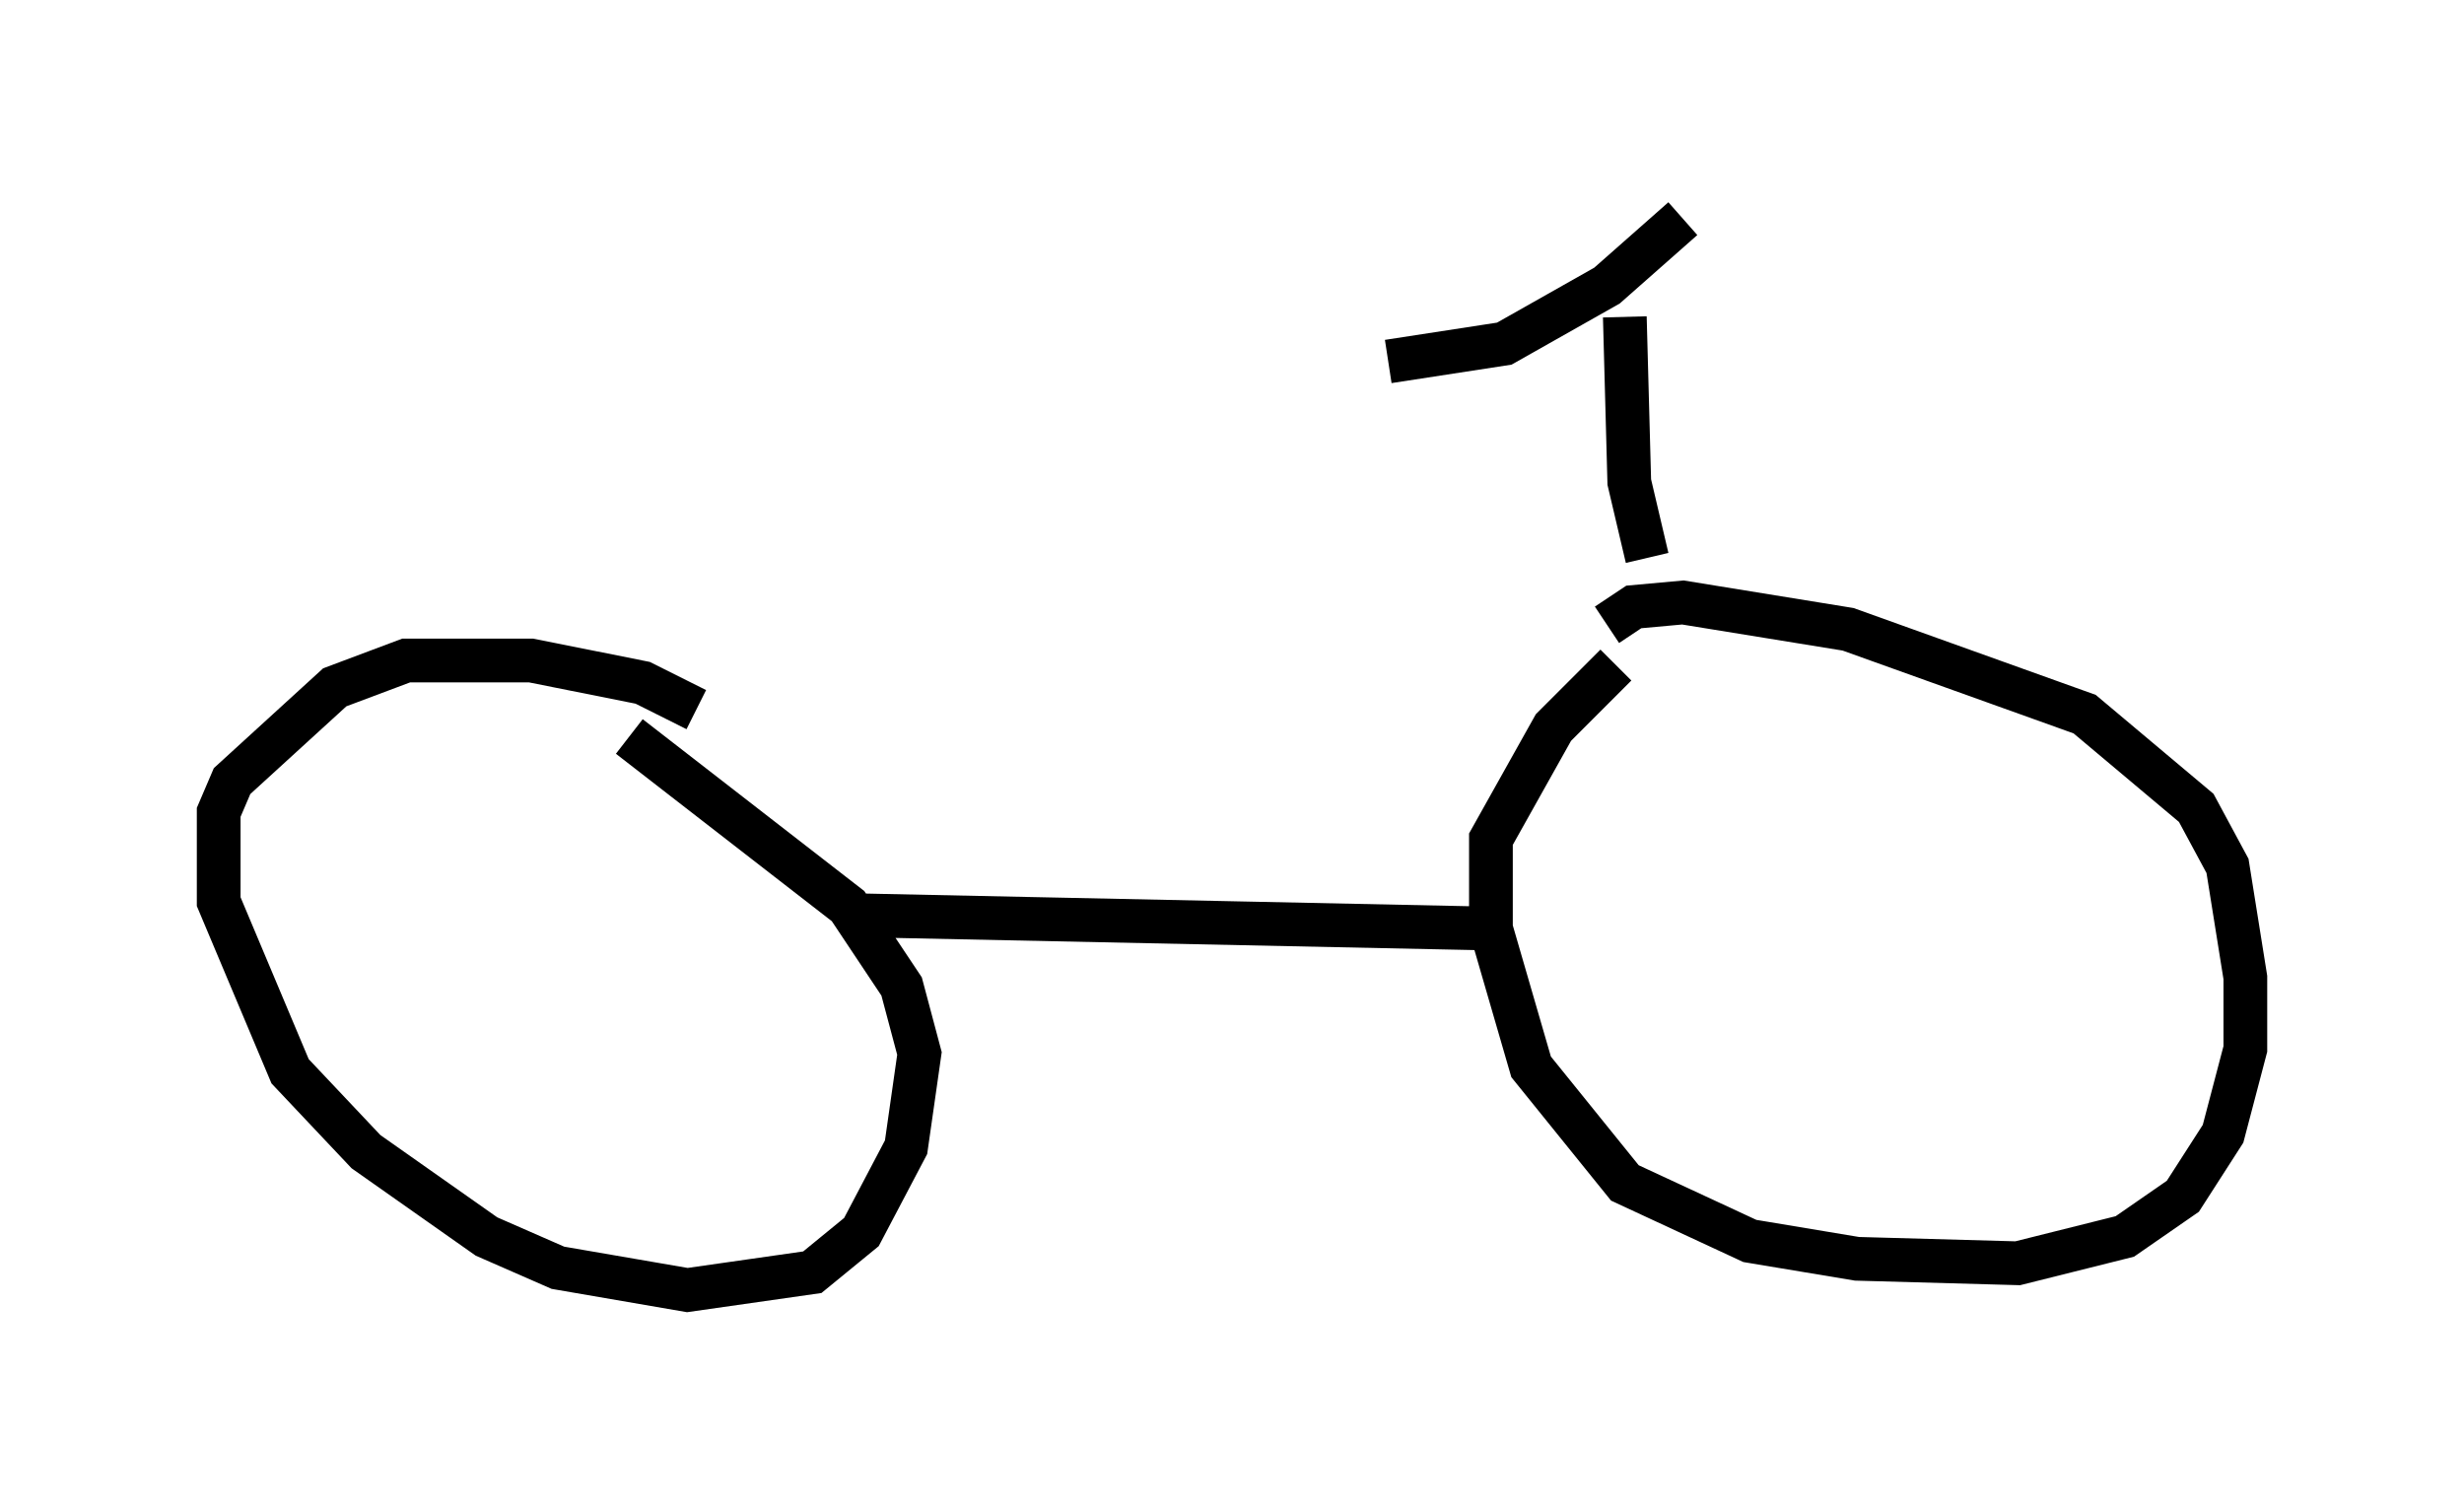 <?xml version="1.0" encoding="utf-8" ?>
<svg baseProfile="full" height="34.5" version="1.1" width="56.346" xmlns="http://www.w3.org/2000/svg" xmlns:ev="http://www.w3.org/2001/xml-events" xmlns:xlink="http://www.w3.org/1999/xlink"><defs /><rect fill="white" height="34.5" width="56.346" x="0" y="0" /><path d="M37.667, 15.004 m-0.715, 0.204 l-1.429, 1.429 -1.429, 2.552 l0.0, 2.042 0.919, 3.165 l2.144, 2.654 2.858, 1.327 l2.45, 0.408 3.675, 0.102 l2.45, -0.613 1.327, -0.919 l0.919, -1.429 0.51, -1.94 l0.0, -1.633 -0.408, -2.552 l-0.715, -1.327 -2.552, -2.144 l-5.41, -1.94 -3.777, -0.613 l-1.123, 0.102 -0.613, 0.408 m-20.825, 1.94 l-1.225, -0.613 -2.552, -0.51 l-2.858, 0.0 -1.633, 0.613 l-2.348, 2.144 -0.306, 0.715 l0.0, 2.042 1.633, 3.879 l1.735, 1.838 2.756, 1.94 l1.633, 0.715 2.96, 0.51 l2.858, -0.408 1.123, -0.919 l1.021, -1.94 0.306, -2.144 l-0.408, -1.531 -1.225, -1.838 l-5.002, -3.879 m19.6, 4.39 l-14.598, -0.306 m18.273, -8.167 l-0.408, -1.735 -0.102, -3.777 m1.327, -2.246 l-1.735, 1.531 -2.348, 1.327 l-2.654, 0.408 " fill="none" stroke="black" stroke-width="1" /></svg>